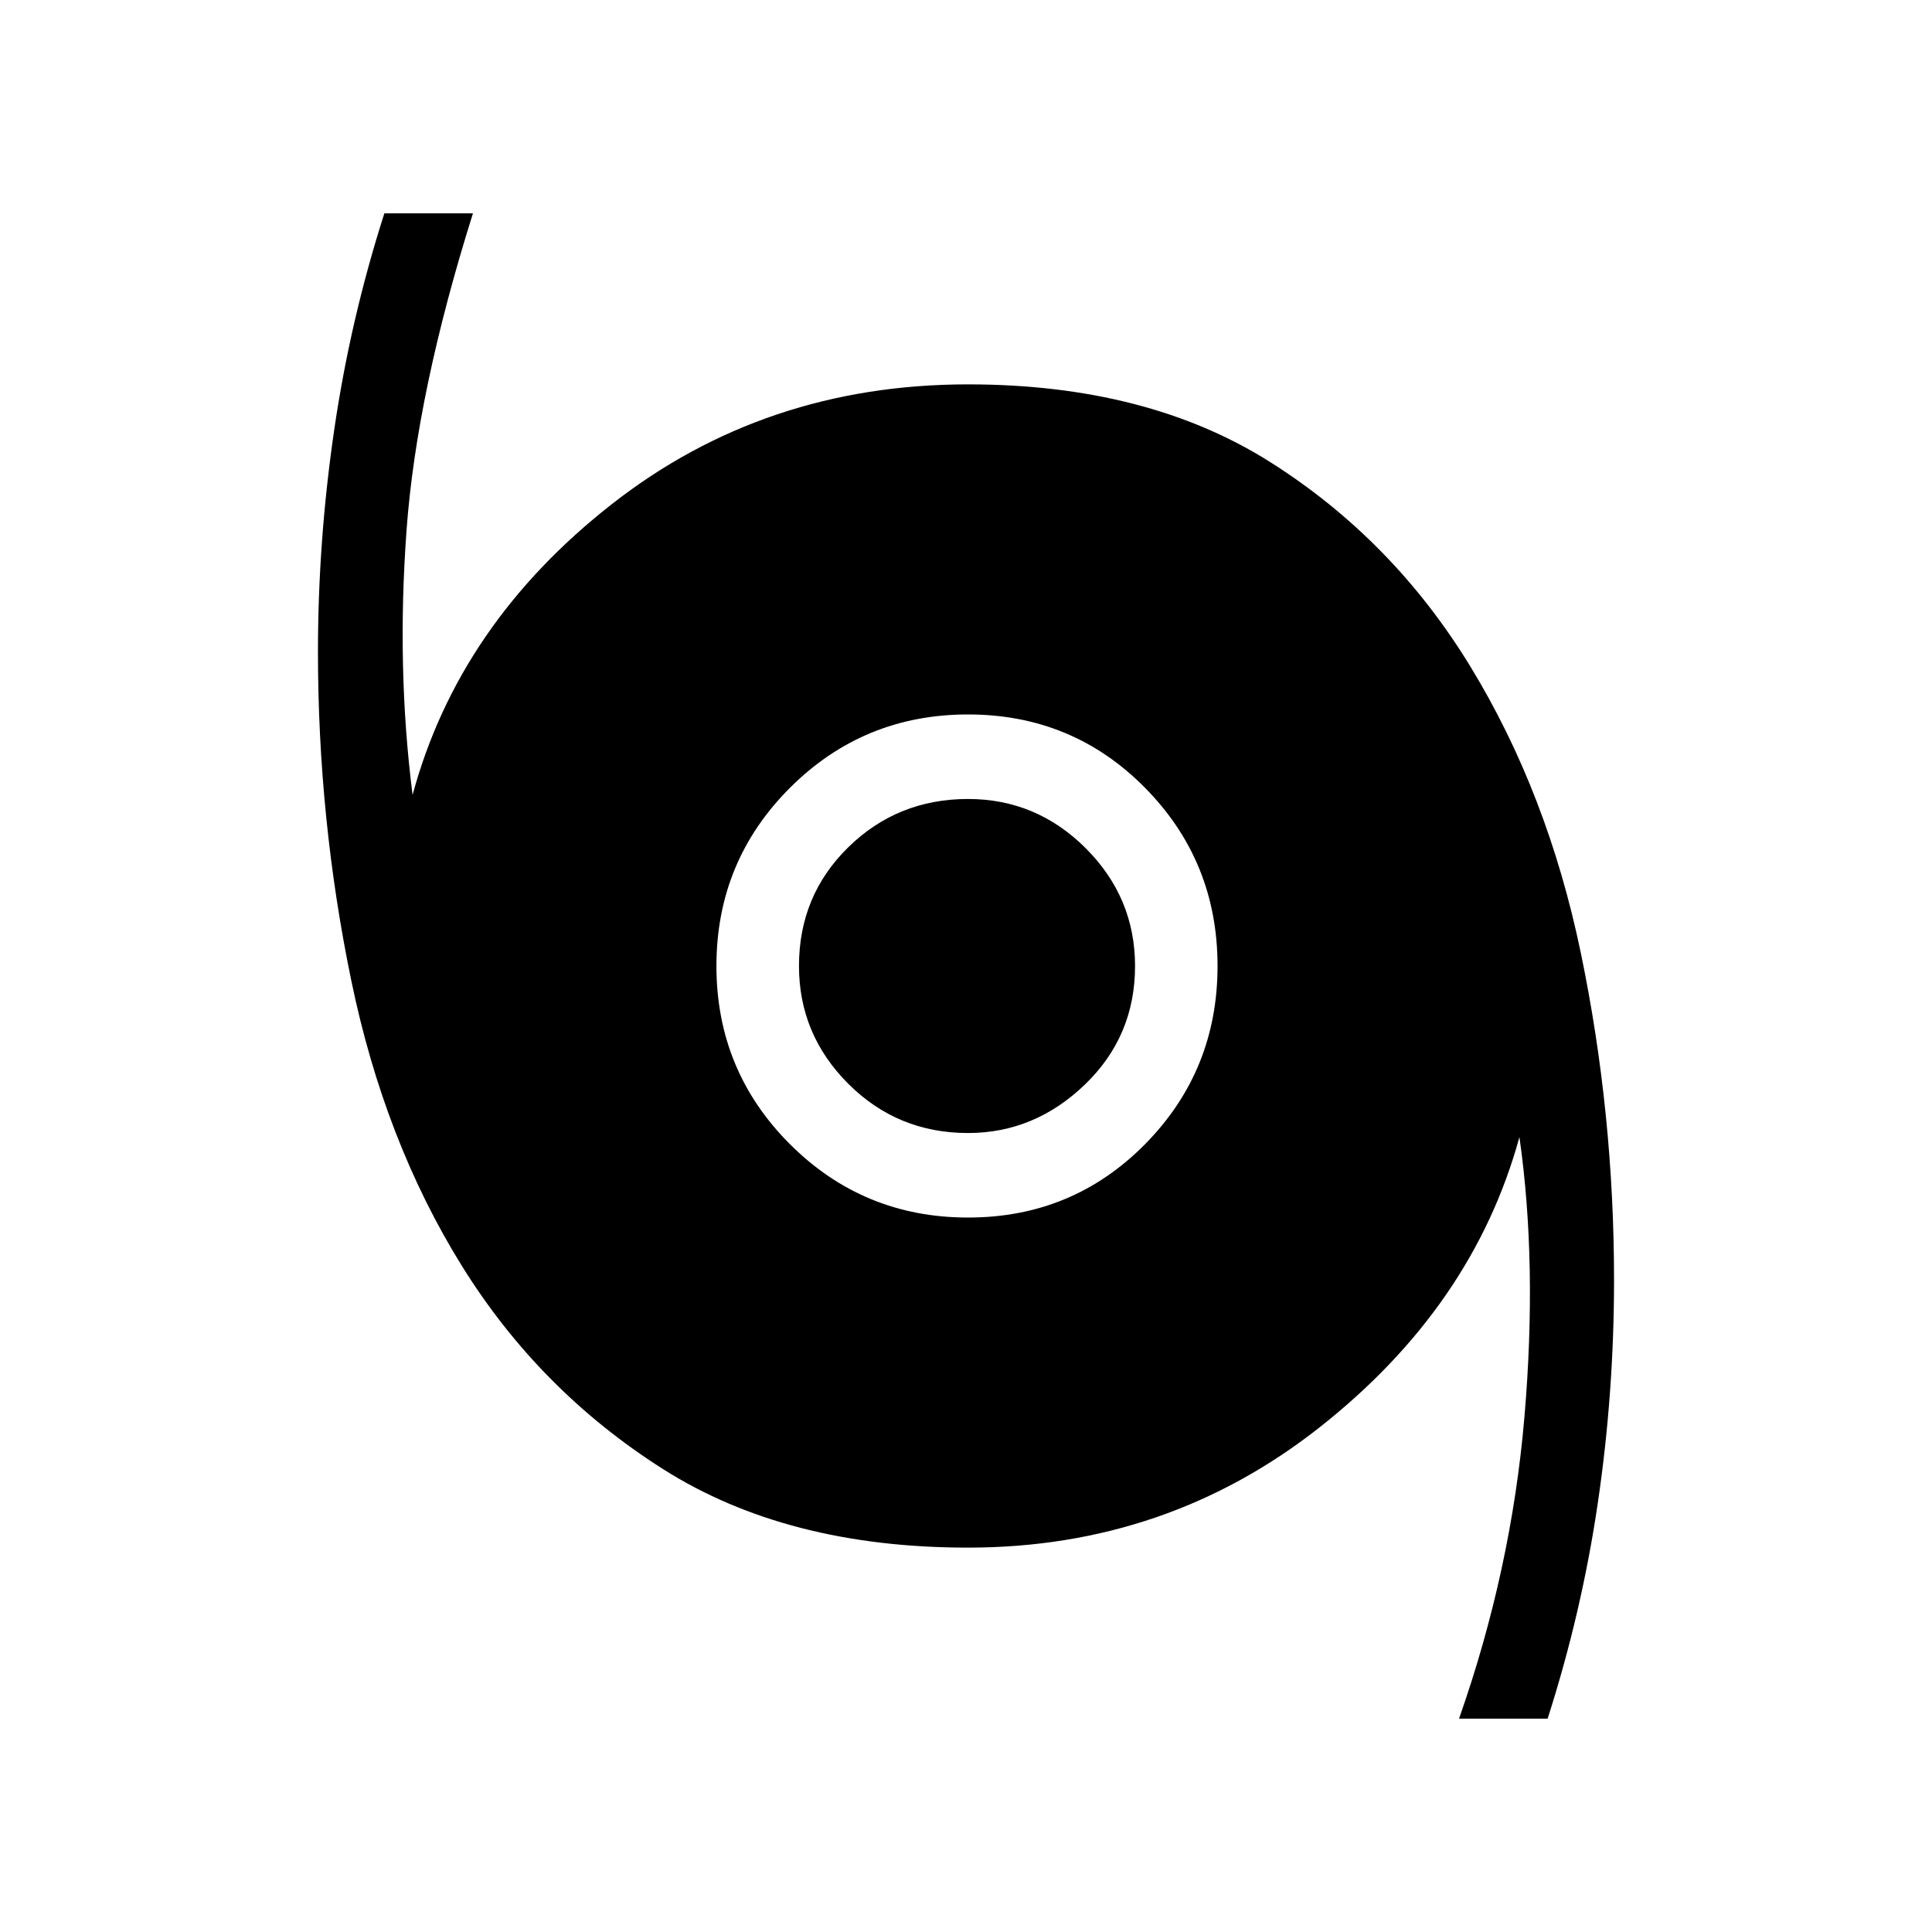 <svg xmlns="http://www.w3.org/2000/svg" height="40" width="40"><path d="M30.208 35.583Q31.292 32.5 31.562 29.333Q31.833 26.167 31.458 23.542Q30.5 27.042 27.333 29.542Q24.167 32.042 20.042 32.042Q16.292 32.042 13.729 30.417Q11.167 28.792 9.562 26.208Q7.958 23.625 7.271 20.292Q6.583 16.958 6.583 13.5Q6.583 11.208 6.917 8.917Q7.25 6.625 7.958 4.417H9.792Q8.625 8.125 8.417 10.979Q8.208 13.833 8.542 16.458Q9.5 12.917 12.667 10.438Q15.833 7.958 20.042 7.958Q23.75 7.958 26.292 9.563Q28.833 11.167 30.438 13.792Q32.042 16.417 32.729 19.729Q33.417 23.042 33.417 26.5Q33.417 28.833 33.083 31.104Q32.75 33.375 32.042 35.583ZM20.042 25.208Q22.208 25.208 23.708 23.688Q25.208 22.167 25.208 20Q25.208 17.833 23.708 16.312Q22.208 14.792 20.042 14.792Q17.875 14.792 16.354 16.312Q14.833 17.833 14.833 20Q14.833 22.167 16.354 23.688Q17.875 25.208 20.042 25.208ZM20.042 23.458Q18.583 23.458 17.562 22.438Q16.542 21.417 16.542 20Q16.542 18.542 17.562 17.542Q18.583 16.542 20.042 16.542Q21.458 16.542 22.479 17.562Q23.5 18.583 23.5 20Q23.5 21.458 22.458 22.458Q21.417 23.458 20.042 23.458Z"/></svg>